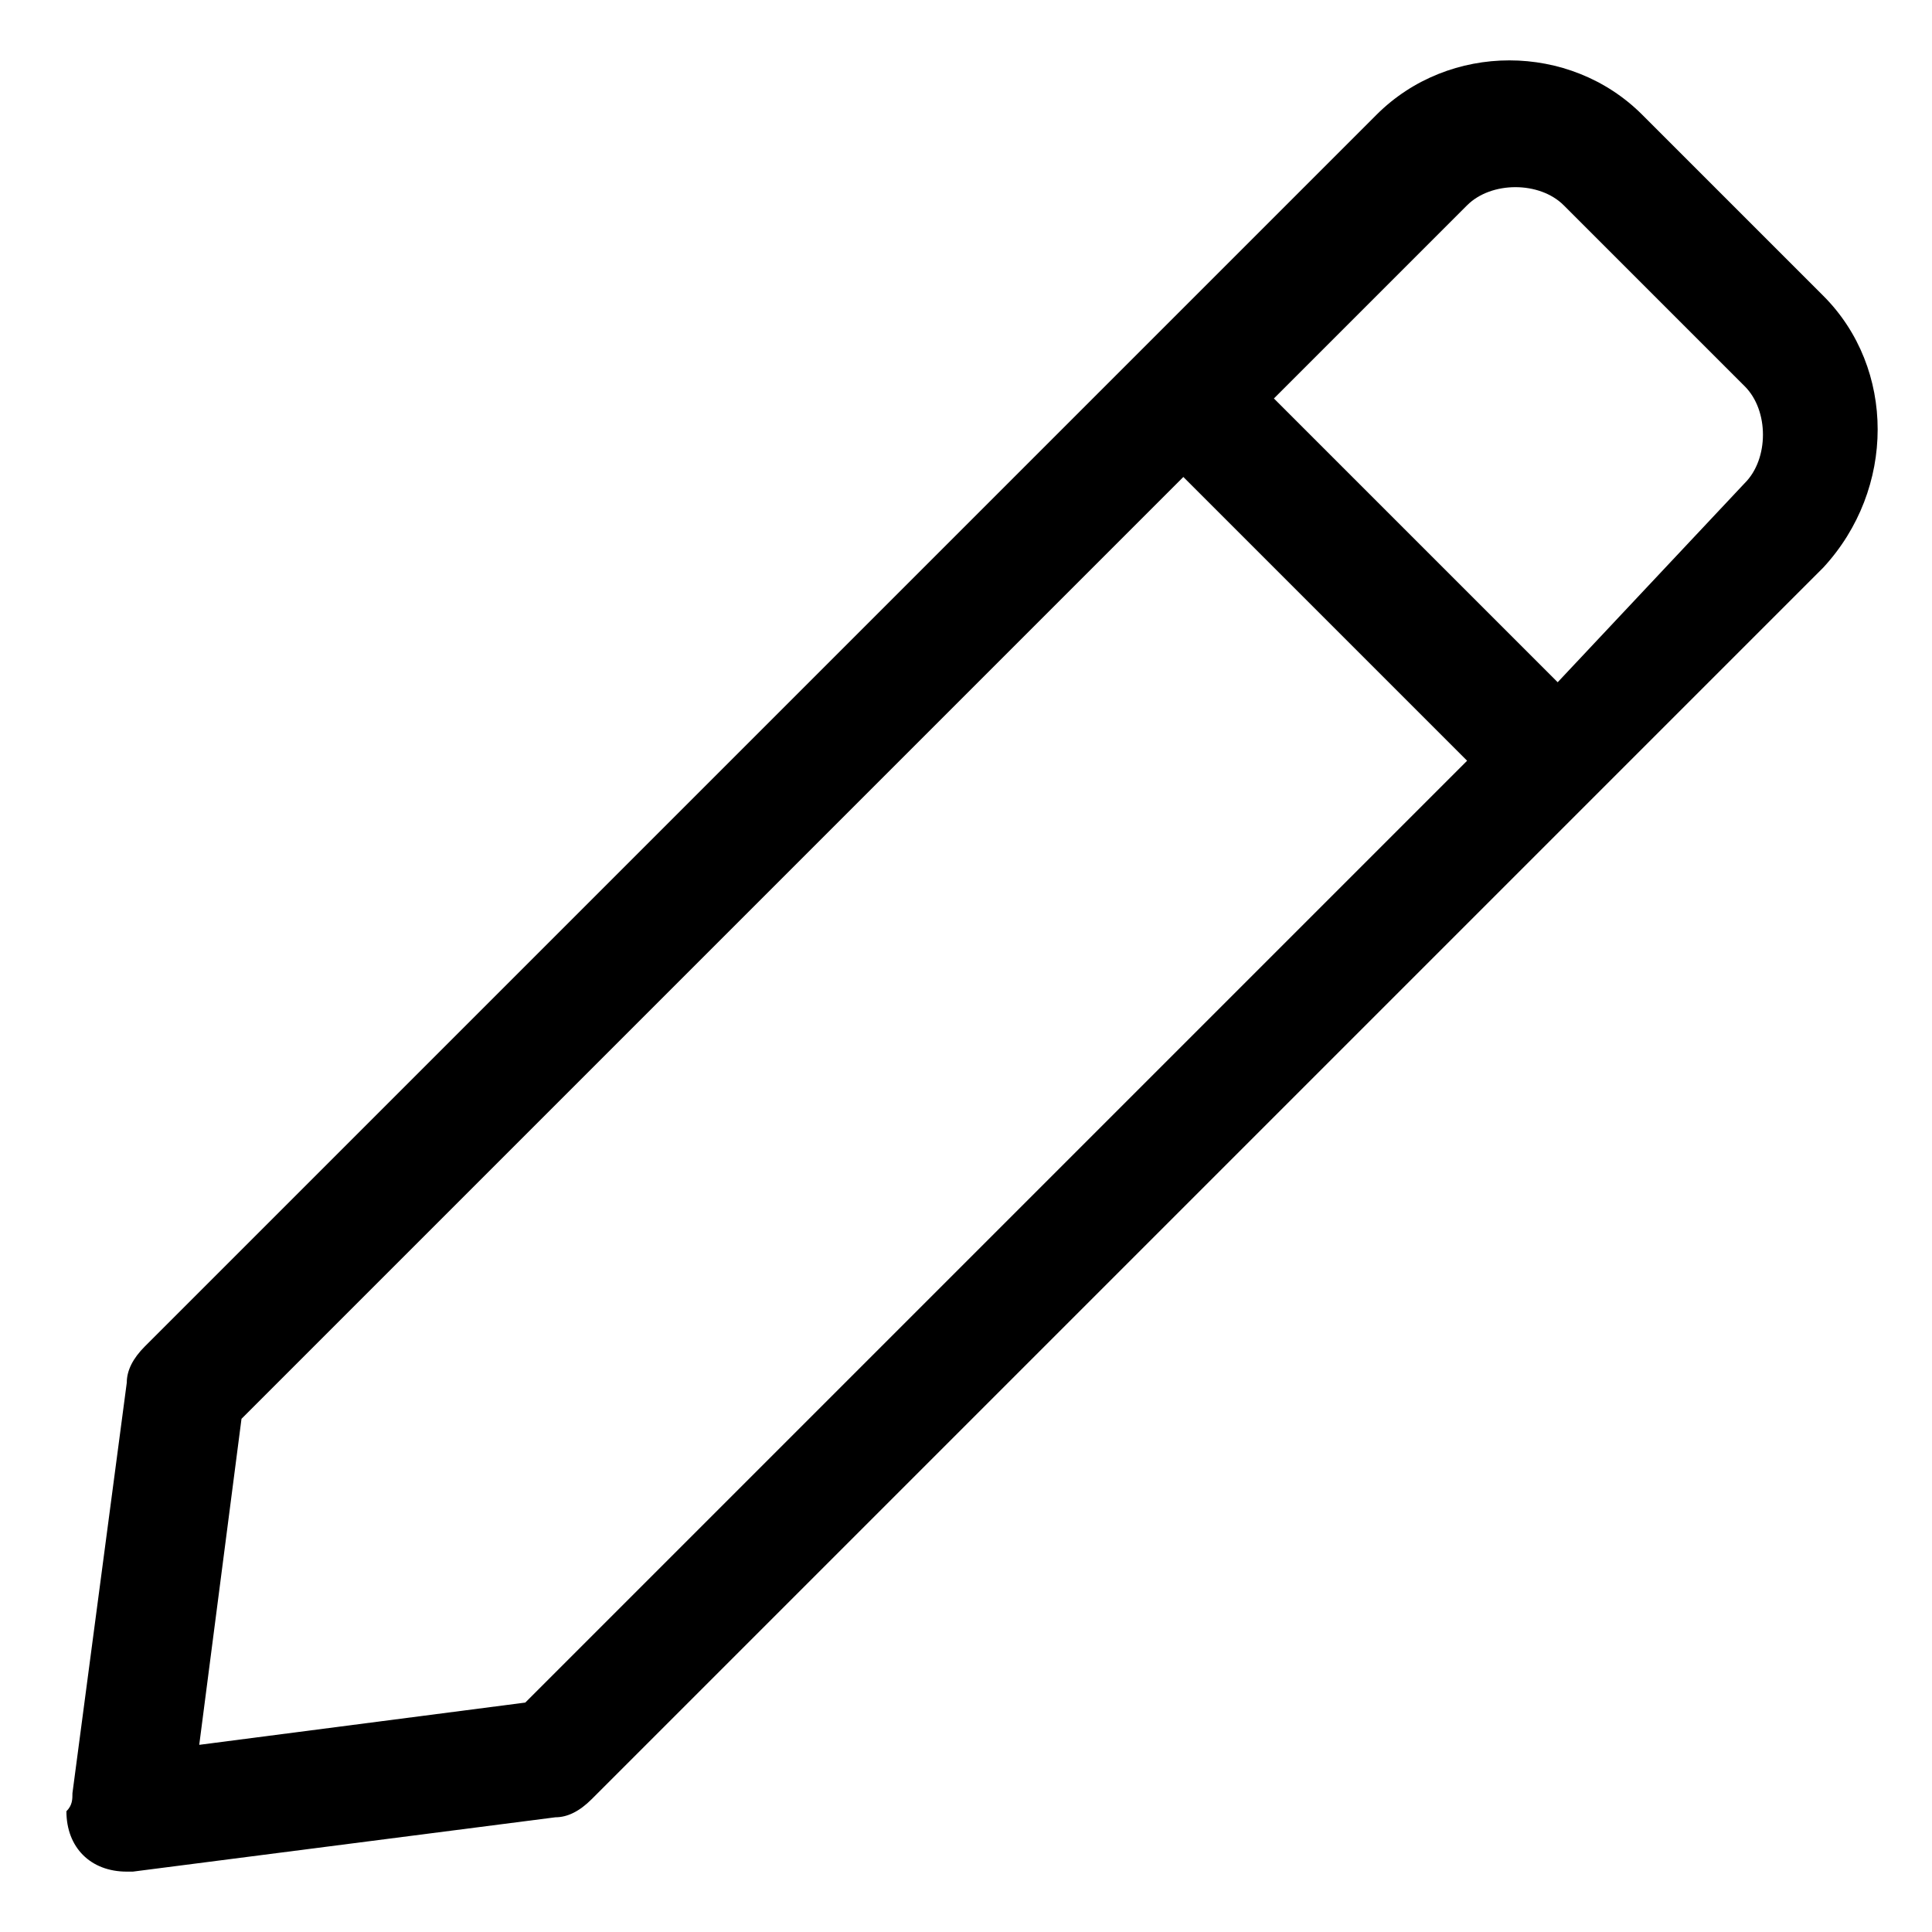 <svg version="1.1" xmlns="http://www.w3.org/2000/svg" xmlns:xlink="http://www.w3.org/1999/xlink" viewBox="0 0 32 32" xml:space="preserve">
	<path fill="currentColor" d="M1.1,30c0,0.6,0.4,1,1,1l0,0h0.1l7-0.9c0.2,0,0.4-0.1,0.6-0.3L30.2,9.4c1.2-1.3,1.2-3.3,0-4.5l-3-3 c-1.2-1.2-3.2-1.2-4.4,0L2.4,22.3c-0.2,0.2-0.3,0.4-0.3,0.6l-0.9,6.8C1.2,29.8,1.2,29.9,1.1,30z M28.9,8l-3.1,3.3l-4.7-4.7l3.2-3.2 c0.4-0.4,1.2-0.4,1.6,0l3,3C29.3,6.8,29.3,7.6,28.9,8z M3.3,28.9L4,23.5L19.6,7.9l4.7,4.7L8.7,28.2L3.3,28.9z" />
</svg>
